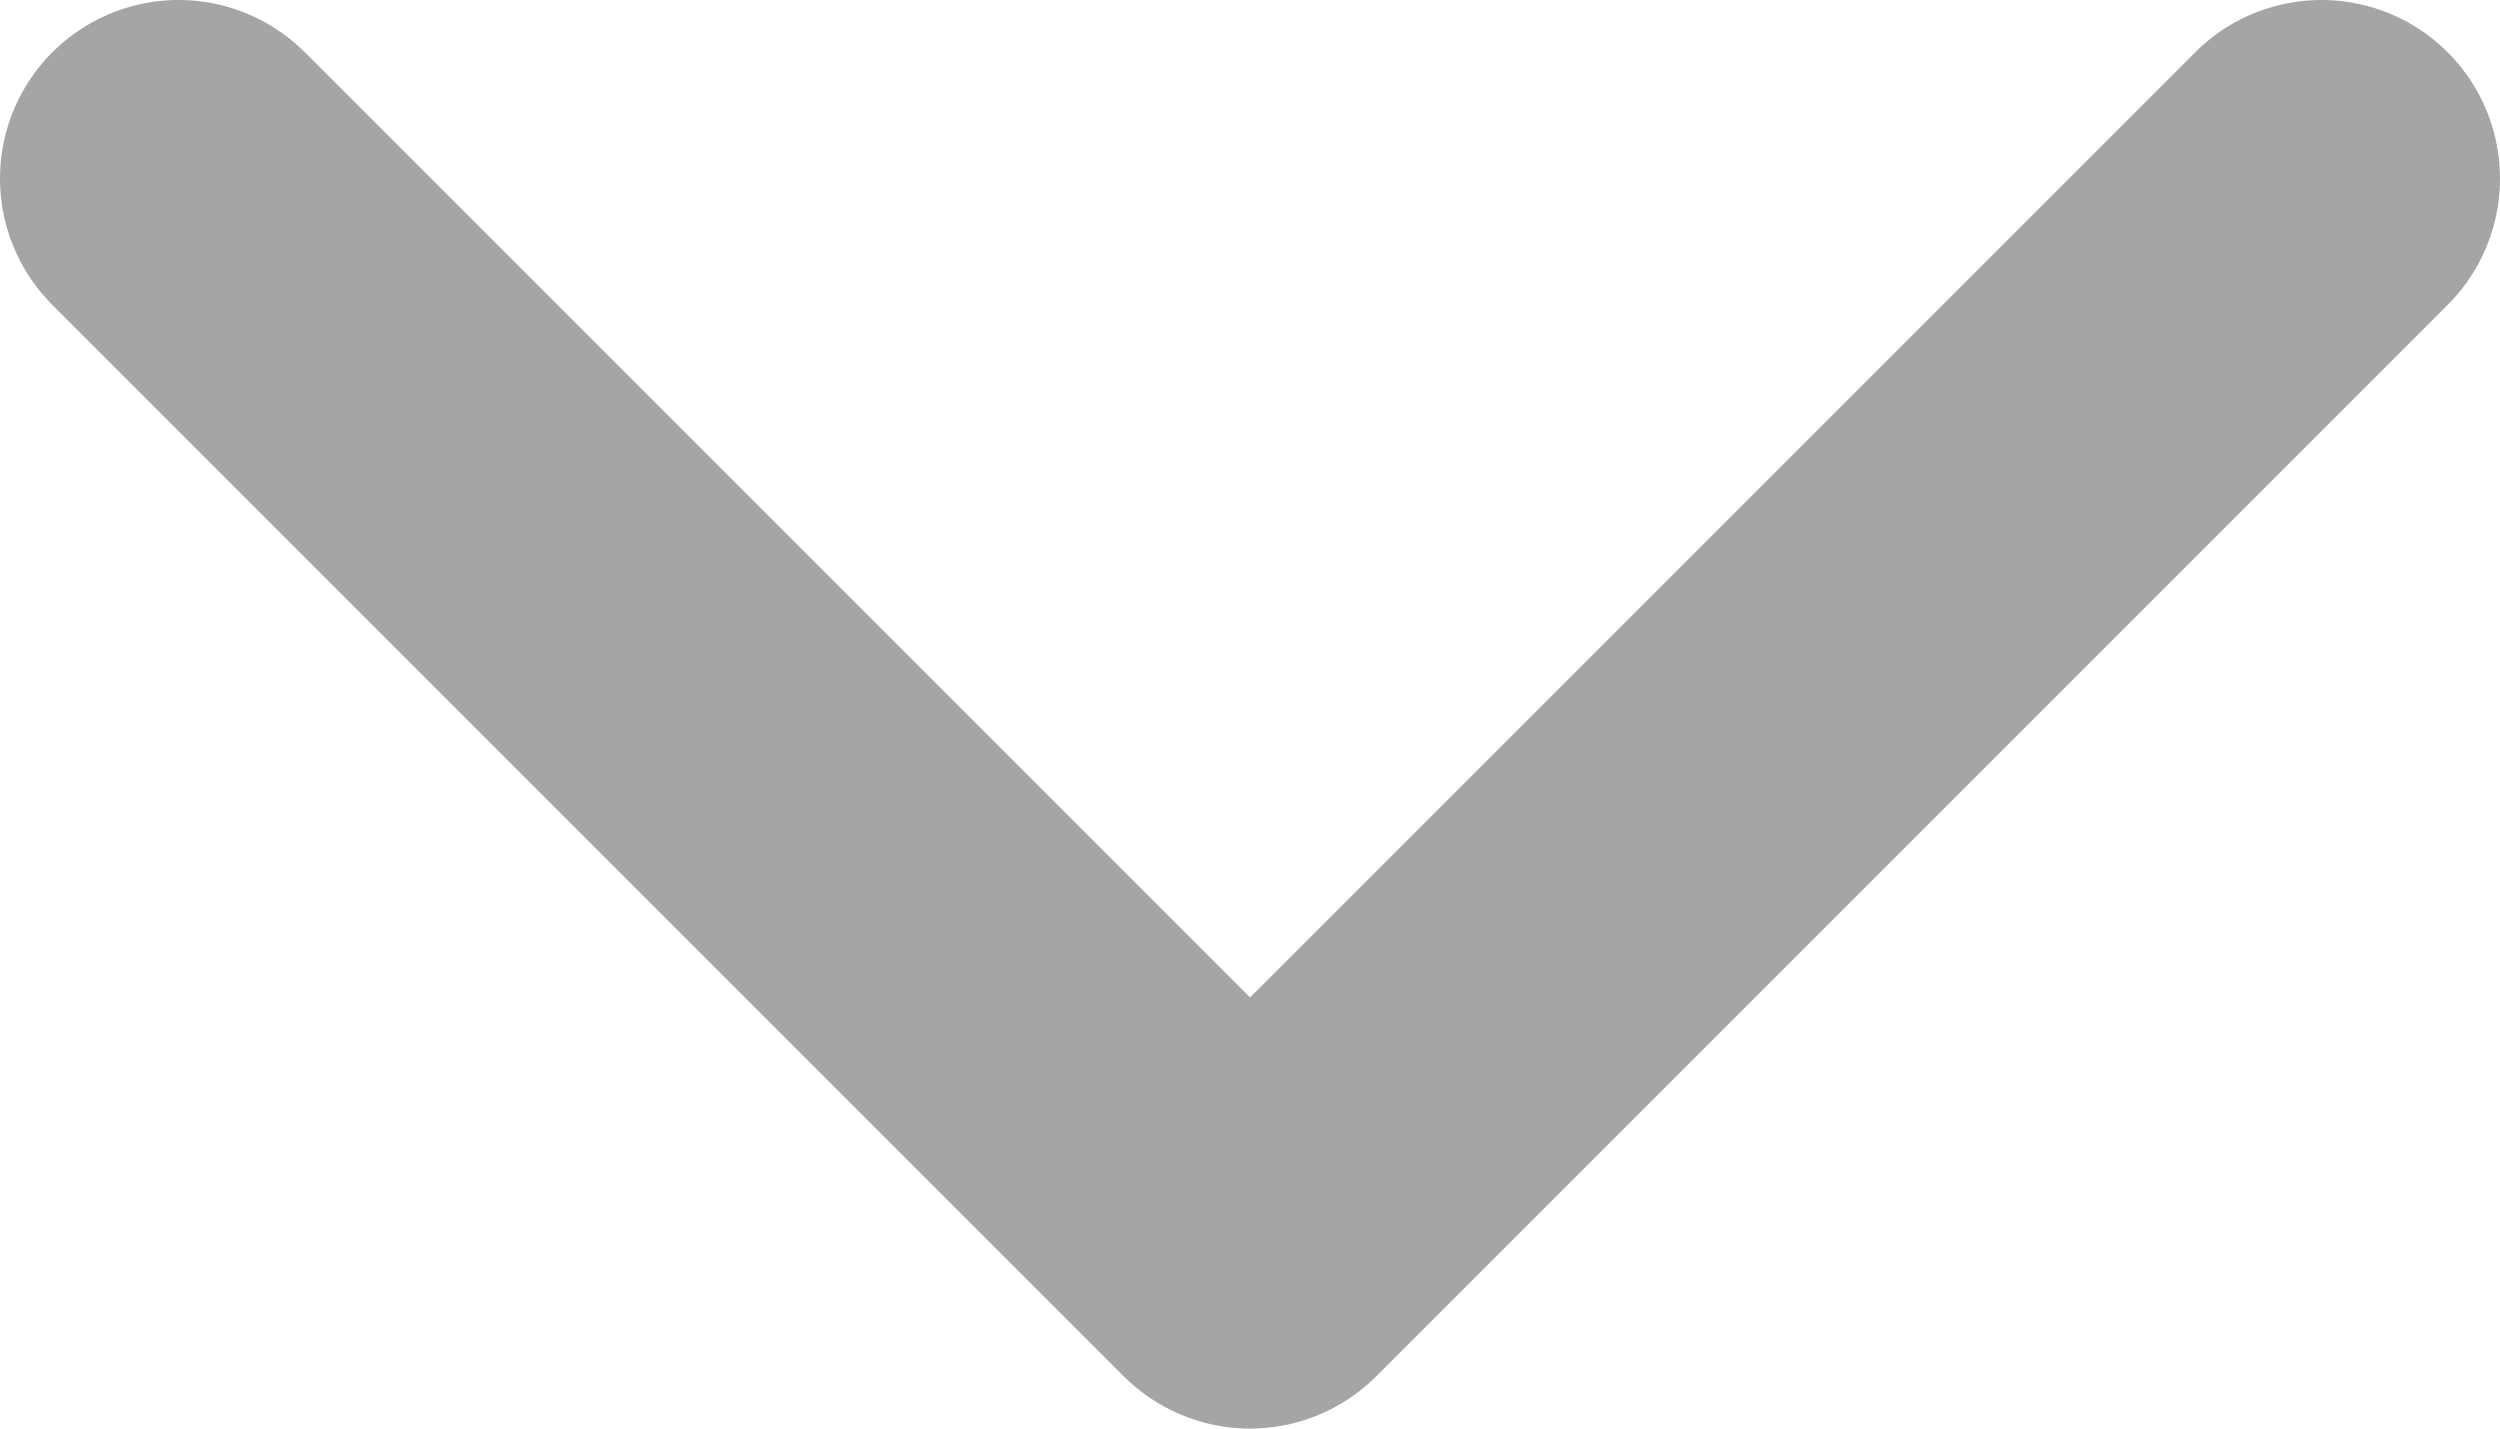 <svg width="14" height="8" viewBox="0 0 14 8" fill="none" xmlns="http://www.w3.org/2000/svg">
<path d="M1 1L7 7L13 1" stroke="#A5A5A5" stroke-width="2" stroke-linecap="round" stroke-linejoin="round"/>
</svg>
